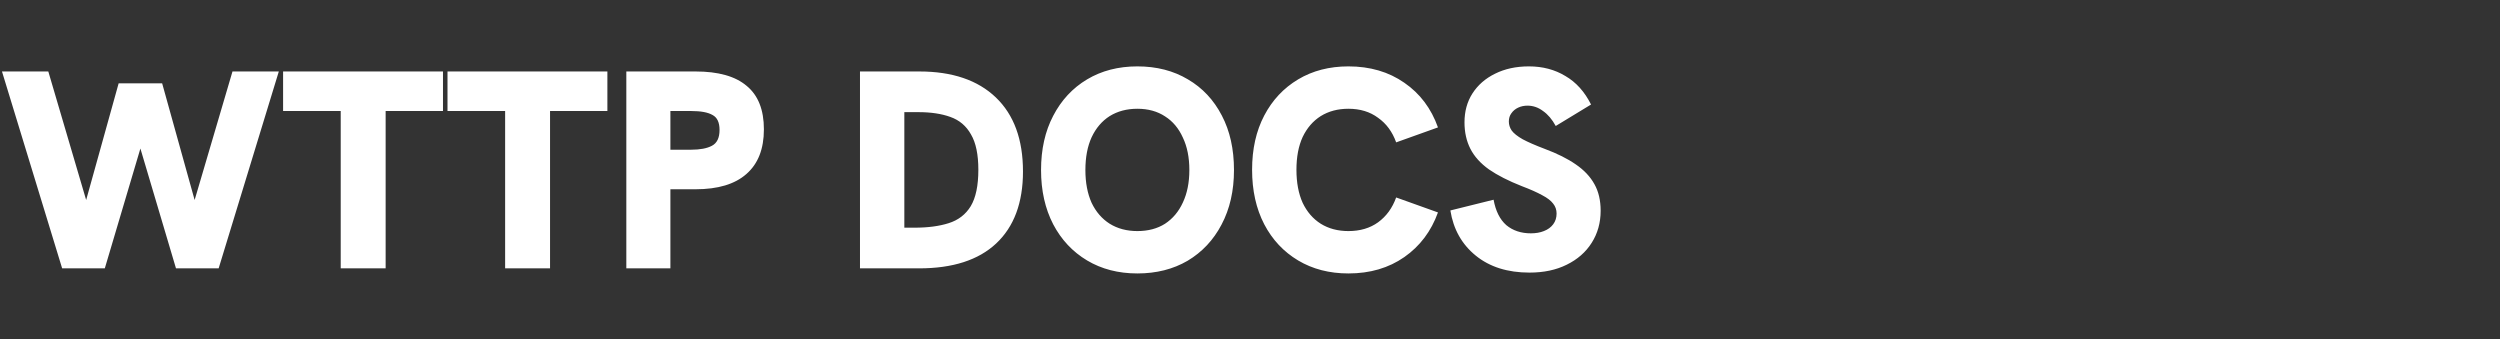 <svg width="177" height="24" viewBox="0 0 177 24" fill="none" xmlns="http://www.w3.org/2000/svg">
<rect x="0" y="0" width="177" height="24" fill="#333333" stroke="none"/>
<g clip-path="url(#clip0_1529_181)">
<path d="M4.4 19L0.14 5.06H3.42L6.1 14.16L8.4 5.9H11.48L13.78 14.16L16.46 5.06H19.74L15.48 19H12.46L9.68 9.64H10.2L7.42 19H4.4ZM24.123 19V7.86H20.043V5.06H31.363V7.86H27.303V19H24.123ZM35.763 19V7.86H31.683V5.06H43.003V7.86H38.943V19H35.763ZM44.344 19V5.06H49.244C50.857 5.06 52.064 5.4 52.864 6.08C53.677 6.747 54.084 7.773 54.084 9.16C54.084 10.547 53.671 11.6 52.844 12.32C52.031 13.04 50.831 13.4 49.244 13.4H47.464V19H44.344ZM47.464 10.6H48.924C49.564 10.6 50.057 10.507 50.404 10.32C50.764 10.133 50.944 9.76 50.944 9.2C50.944 8.667 50.777 8.313 50.444 8.14C50.124 7.953 49.617 7.86 48.924 7.86H47.464V10.6ZM60.887 19V5.06H65.087C67.42 5.06 69.227 5.673 70.507 6.9C71.787 8.127 72.427 9.873 72.427 12.14C72.427 14.353 71.794 16.053 70.527 17.24C69.274 18.413 67.454 19 65.067 19H60.887ZM64.027 16.12H64.747C65.694 16.12 66.5 16.013 67.167 15.8C67.847 15.587 68.367 15.187 68.727 14.6C69.087 14 69.267 13.14 69.267 12.02C69.267 10.94 69.094 10.107 68.747 9.52C68.414 8.92 67.927 8.507 67.287 8.28C66.66 8.053 65.907 7.94 65.027 7.94H64.027V16.12ZM80.526 19.36C79.18 19.36 77.993 19.053 76.966 18.44C75.94 17.827 75.14 16.973 74.566 15.88C73.993 14.773 73.706 13.493 73.706 12.04C73.706 10.573 73.993 9.293 74.566 8.2C75.14 7.093 75.94 6.233 76.966 5.62C77.993 5.007 79.18 4.7 80.526 4.7C81.886 4.7 83.08 5.007 84.106 5.62C85.133 6.22 85.933 7.073 86.506 8.18C87.08 9.273 87.366 10.56 87.366 12.04C87.366 13.507 87.073 14.793 86.486 15.9C85.913 16.993 85.113 17.847 84.086 18.46C83.06 19.06 81.873 19.36 80.526 19.36ZM80.526 16.36C81.286 16.36 81.94 16.187 82.486 15.84C83.033 15.48 83.453 14.98 83.746 14.34C84.053 13.687 84.206 12.92 84.206 12.04C84.206 11.147 84.053 10.38 83.746 9.74C83.453 9.087 83.033 8.587 82.486 8.24C81.94 7.88 81.286 7.7 80.526 7.7C79.78 7.7 79.126 7.873 78.566 8.22C78.02 8.567 77.593 9.067 77.286 9.72C76.993 10.36 76.846 11.133 76.846 12.04C76.846 12.933 76.993 13.707 77.286 14.36C77.593 15 78.02 15.493 78.566 15.84C79.126 16.187 79.78 16.36 80.526 16.36ZM95.468 19.36C94.121 19.36 92.934 19.053 91.908 18.44C90.881 17.827 90.081 16.973 89.508 15.88C88.934 14.773 88.648 13.487 88.648 12.02C88.648 10.553 88.934 9.273 89.508 8.18C90.081 7.087 90.881 6.233 91.908 5.62C92.934 5.007 94.121 4.7 95.468 4.7C97.001 4.7 98.321 5.087 99.428 5.86C100.534 6.62 101.328 7.673 101.808 9.02L98.848 10.08C98.581 9.333 98.154 8.753 97.568 8.34C96.995 7.913 96.294 7.7 95.468 7.7C94.721 7.7 94.068 7.873 93.508 8.22C92.961 8.567 92.534 9.06 92.228 9.7C91.934 10.34 91.788 11.113 91.788 12.02C91.788 12.927 91.934 13.707 92.228 14.36C92.534 15 92.961 15.493 93.508 15.84C94.068 16.187 94.721 16.36 95.468 16.36C96.294 16.36 96.995 16.153 97.568 15.74C98.154 15.313 98.581 14.727 98.848 13.98L101.808 15.04C101.328 16.373 100.534 17.427 99.428 18.2C98.321 18.973 97.001 19.36 95.468 19.36ZM108.286 19.3C106.739 19.3 105.472 18.9 104.486 18.1C103.499 17.3 102.899 16.233 102.686 14.9L105.746 14.14C105.892 14.94 106.192 15.54 106.646 15.94C107.112 16.327 107.692 16.52 108.386 16.52C108.732 16.52 109.039 16.467 109.306 16.36C109.586 16.253 109.806 16.093 109.966 15.88C110.126 15.667 110.206 15.413 110.206 15.12C110.206 14.853 110.126 14.62 109.966 14.42C109.806 14.207 109.546 14.007 109.186 13.82C108.826 13.62 108.346 13.407 107.746 13.18C106.799 12.807 106.026 12.413 105.426 12C104.826 11.573 104.386 11.087 104.106 10.54C103.826 9.993 103.686 9.367 103.686 8.66C103.686 7.887 103.872 7.207 104.246 6.62C104.632 6.02 105.166 5.553 105.846 5.22C106.539 4.873 107.339 4.7 108.246 4.7C109.219 4.7 110.079 4.927 110.826 5.38C111.586 5.82 112.192 6.493 112.646 7.4L110.146 8.92C109.892 8.453 109.592 8.1 109.246 7.86C108.912 7.607 108.546 7.48 108.146 7.48C107.906 7.48 107.686 7.527 107.486 7.62C107.286 7.713 107.126 7.847 107.006 8.02C106.886 8.18 106.826 8.373 106.826 8.6C106.826 8.827 106.892 9.04 107.026 9.24C107.172 9.44 107.432 9.647 107.806 9.86C108.179 10.06 108.699 10.287 109.366 10.54C110.259 10.873 110.992 11.24 111.566 11.64C112.152 12.04 112.592 12.507 112.886 13.04C113.179 13.56 113.326 14.187 113.326 14.92C113.326 15.773 113.112 16.533 112.686 17.2C112.272 17.853 111.686 18.367 110.926 18.74C110.179 19.113 109.299 19.3 108.286 19.3Z" fill="white"/>
</g>
<defs>
<clipPath id="clip0_1529_181">
<rect width="177" height="24" fill="white"/>
</clipPath>
</defs>
</svg>

